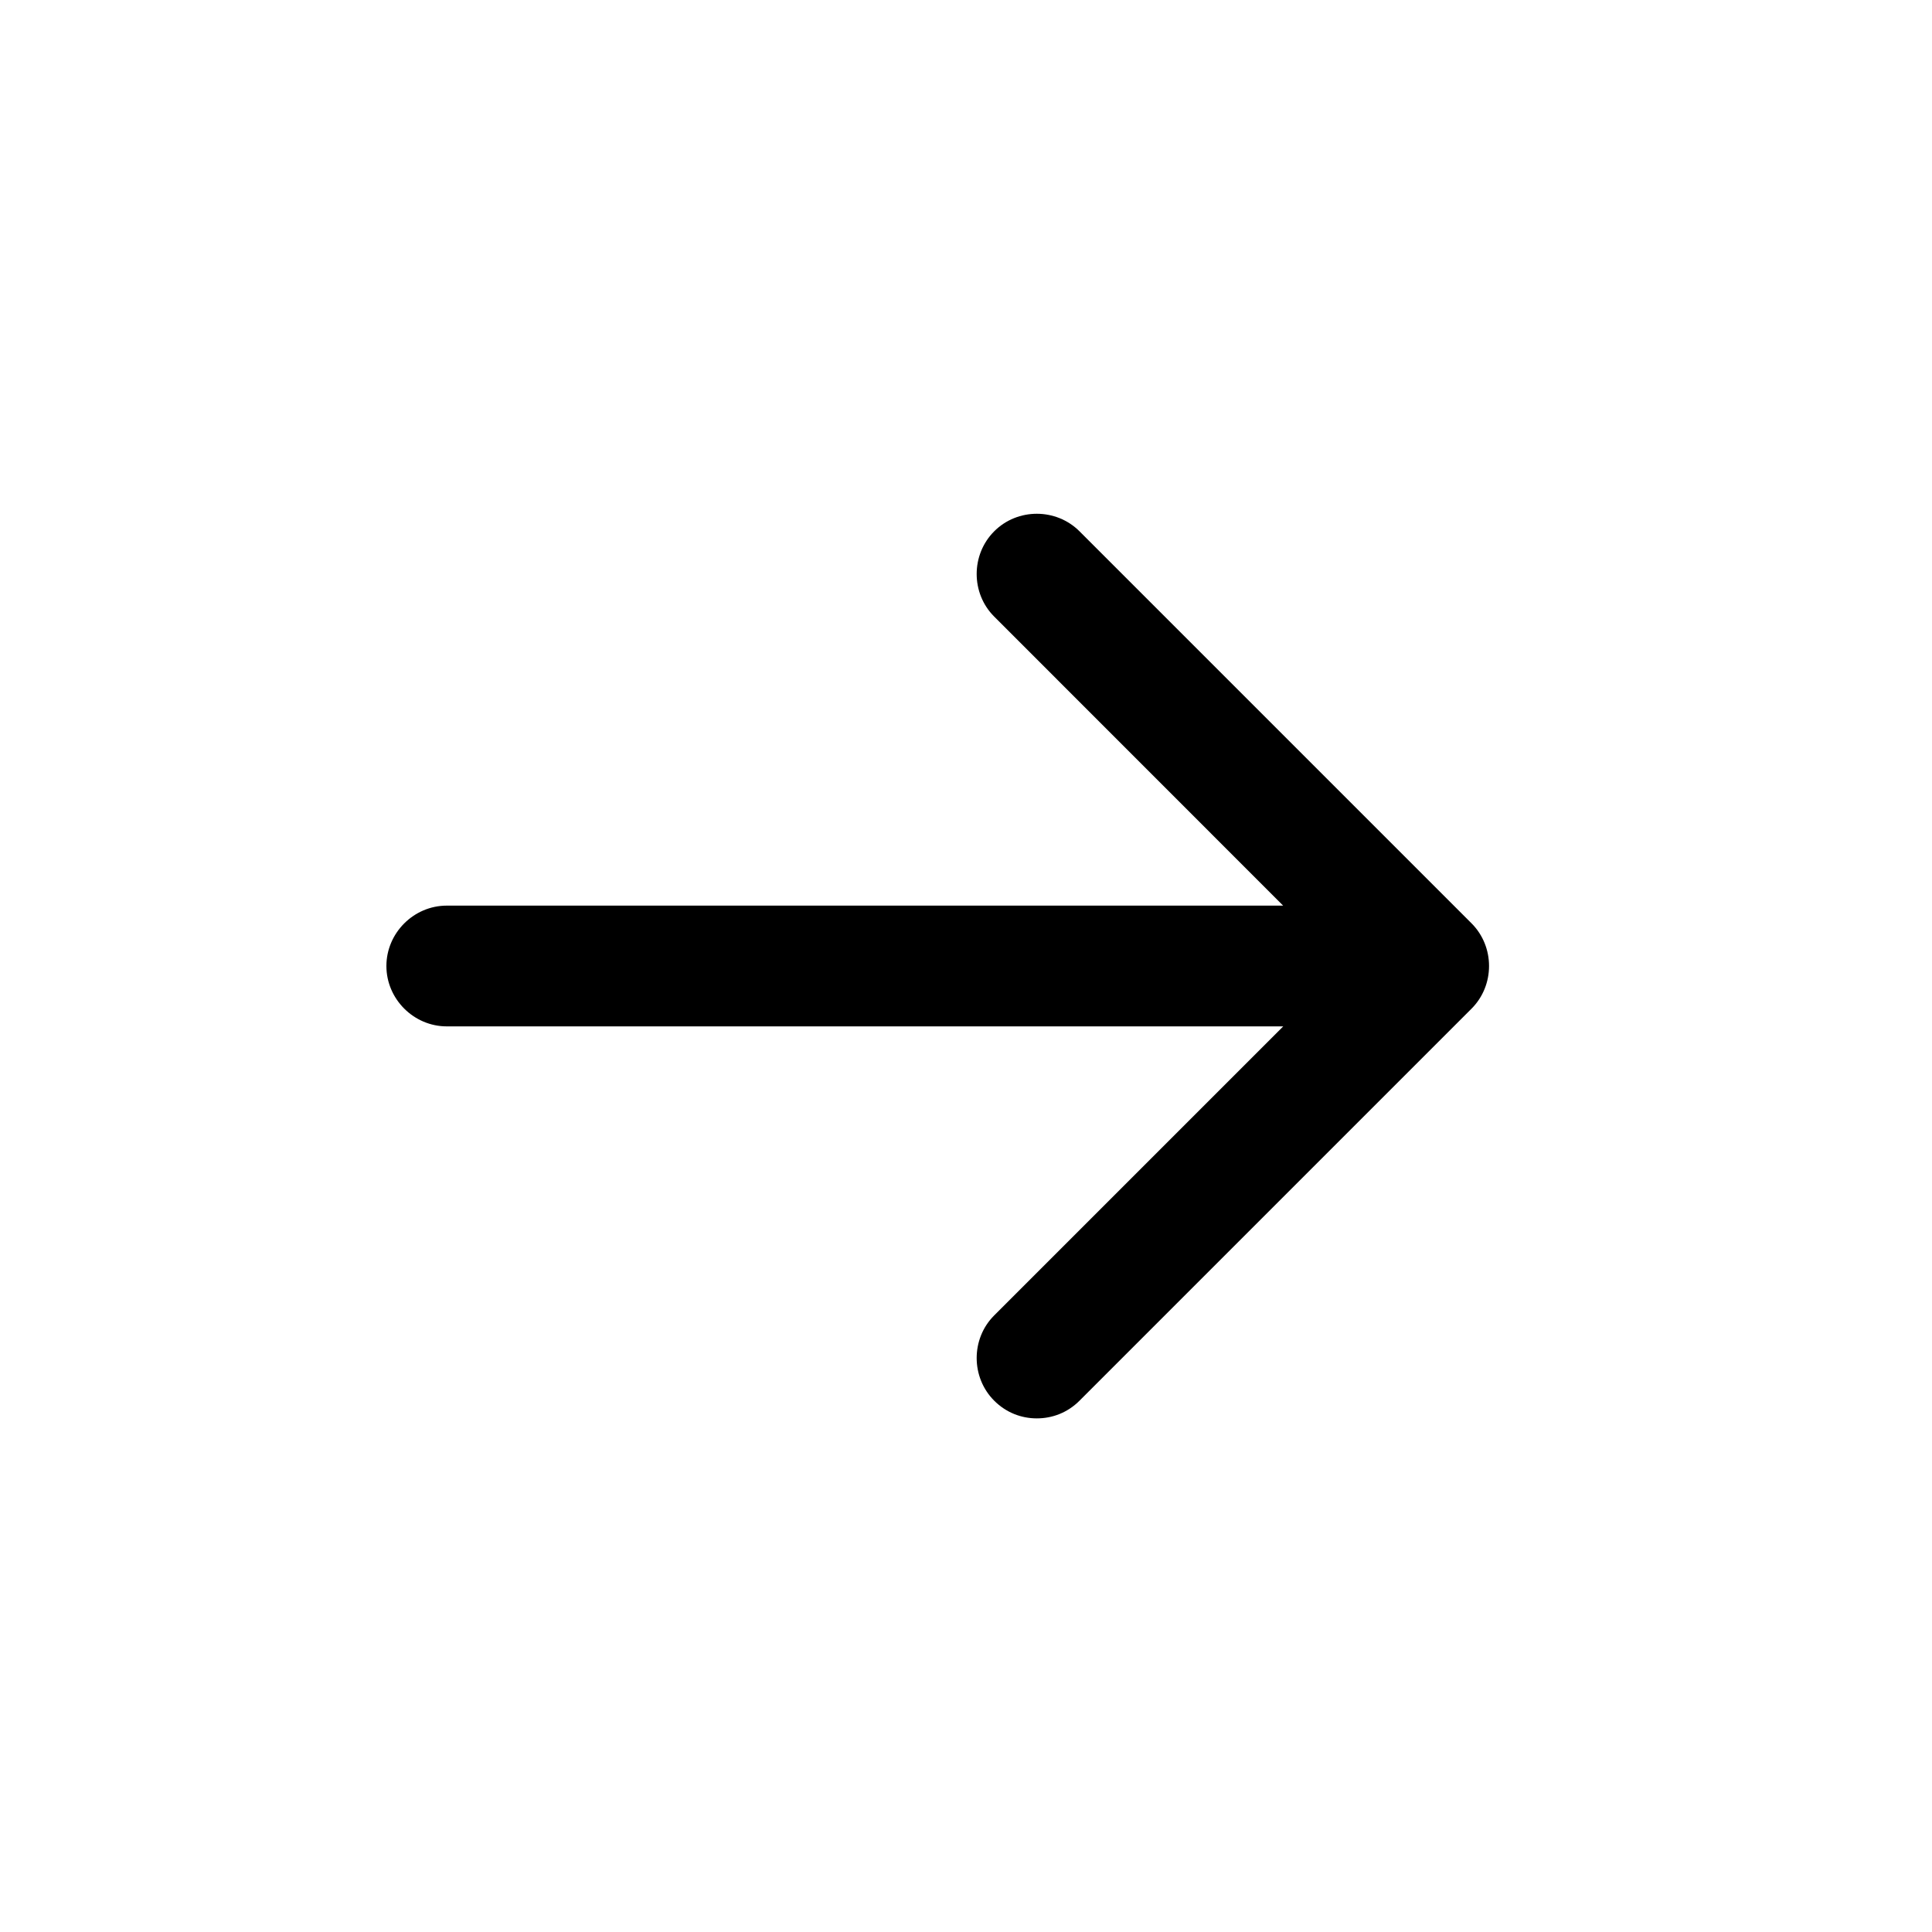 <svg width="20" height="20" viewBox="0 0 20 20" fill="none" xmlns="http://www.w3.org/2000/svg">
<path d="M10.292 14.5C10.417 14.625 10.575 14.683 10.733 14.683C10.892 14.683 11.05 14.625 11.175 14.5L15.233 10.442C15.475 10.2 15.475 9.8 15.233 9.558L11.175 5.5C10.933 5.258 10.533 5.258 10.292 5.5C10.05 5.742 10.05 6.142 10.292 6.383L13.283 9.375H4.625C4.283 9.375 4 9.658 4 10C4 10.342 4.283 10.625 4.625 10.625H13.284L10.292 13.617C10.05 13.858 10.05 14.258 10.292 14.5Z" fill="currentColor"/>
</svg>
